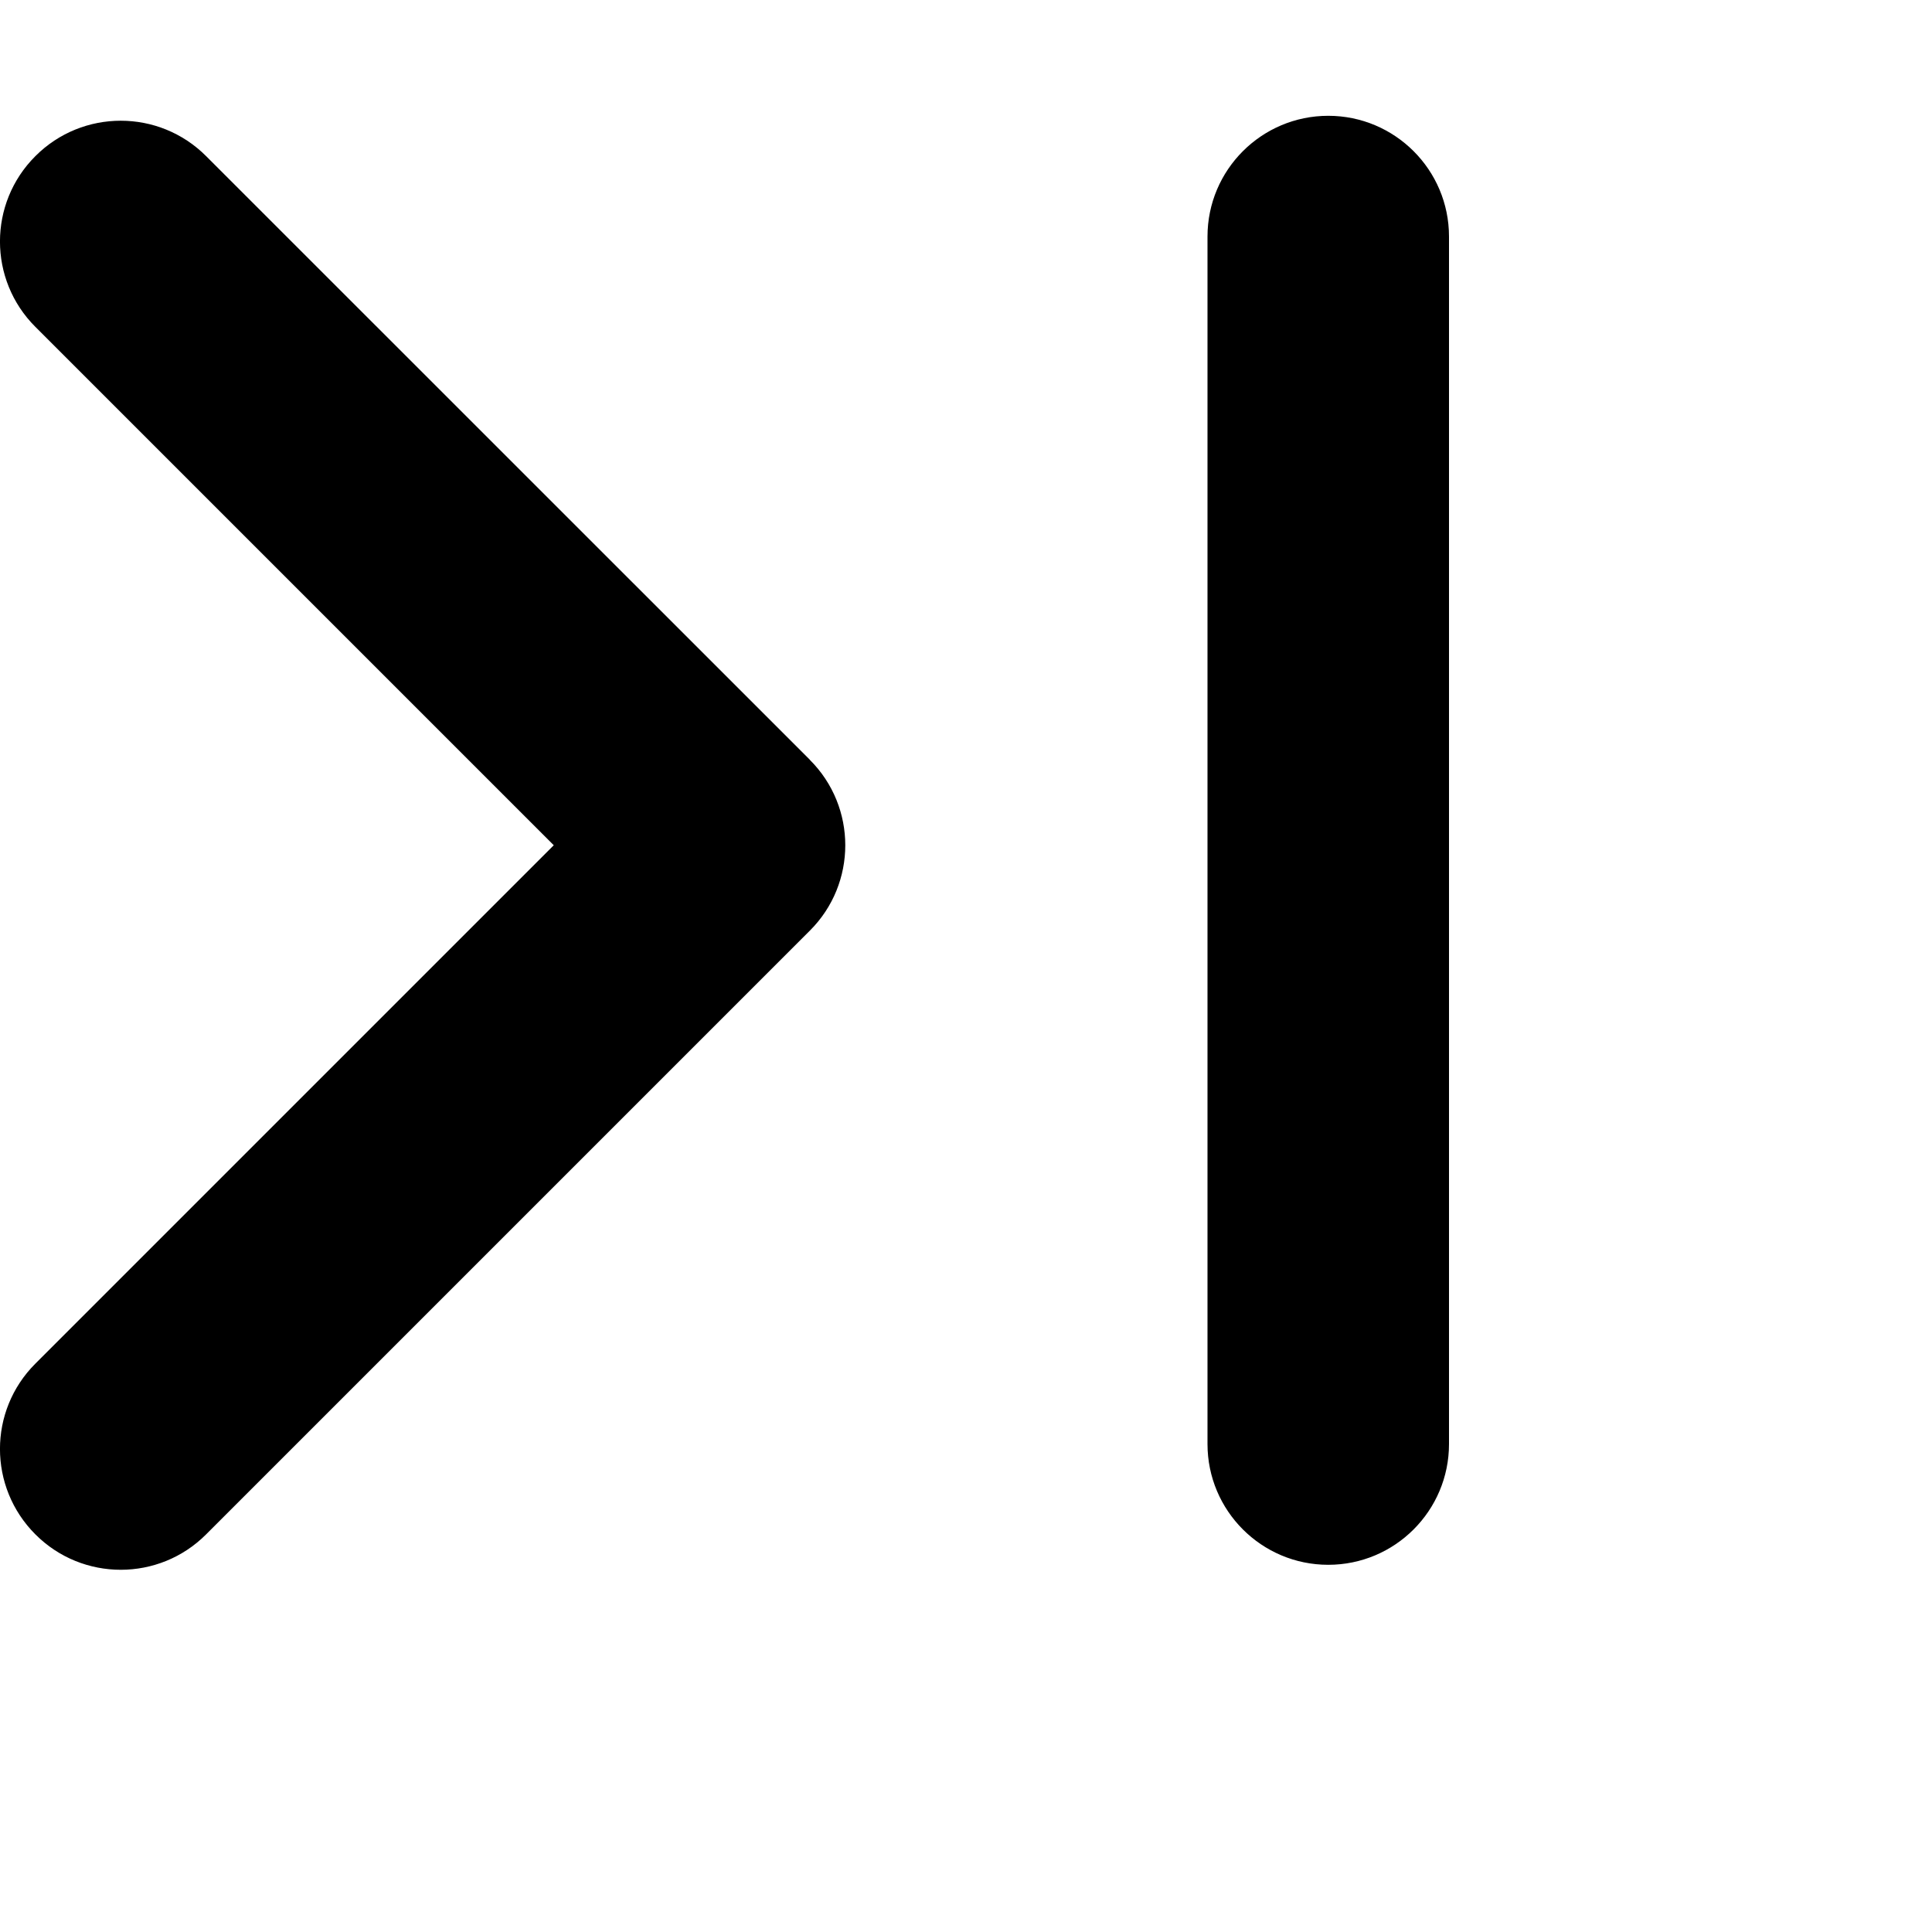 <svg viewBox="0 0 16 16" fill="none" xmlns="http://www.w3.org/2000/svg">
  <path fill="currentColor" fill-rule="evenodd" clip-rule="evenodd" d="M12 1.959C12 1.407 11.552 0.959 11 0.959C10.448 0.959 10 1.407 10 1.959V11.959C10 12.511 10.448 12.959 11 12.959C11.552 12.959 12 12.511 12 11.959V1.959ZM6.707 6.293L6.705 6.29L1.707 1.293C1.317 0.902 0.683 0.902 0.293 1.293C-0.098 1.683 -0.098 2.317 0.293 2.707L4.586 7L0.293 11.293C-0.098 11.683 -0.098 12.316 0.293 12.707C0.683 13.098 1.317 13.098 1.707 12.707L6.707 7.707C7.098 7.317 7.098 6.683 6.707 6.293Z"/>
</svg>

